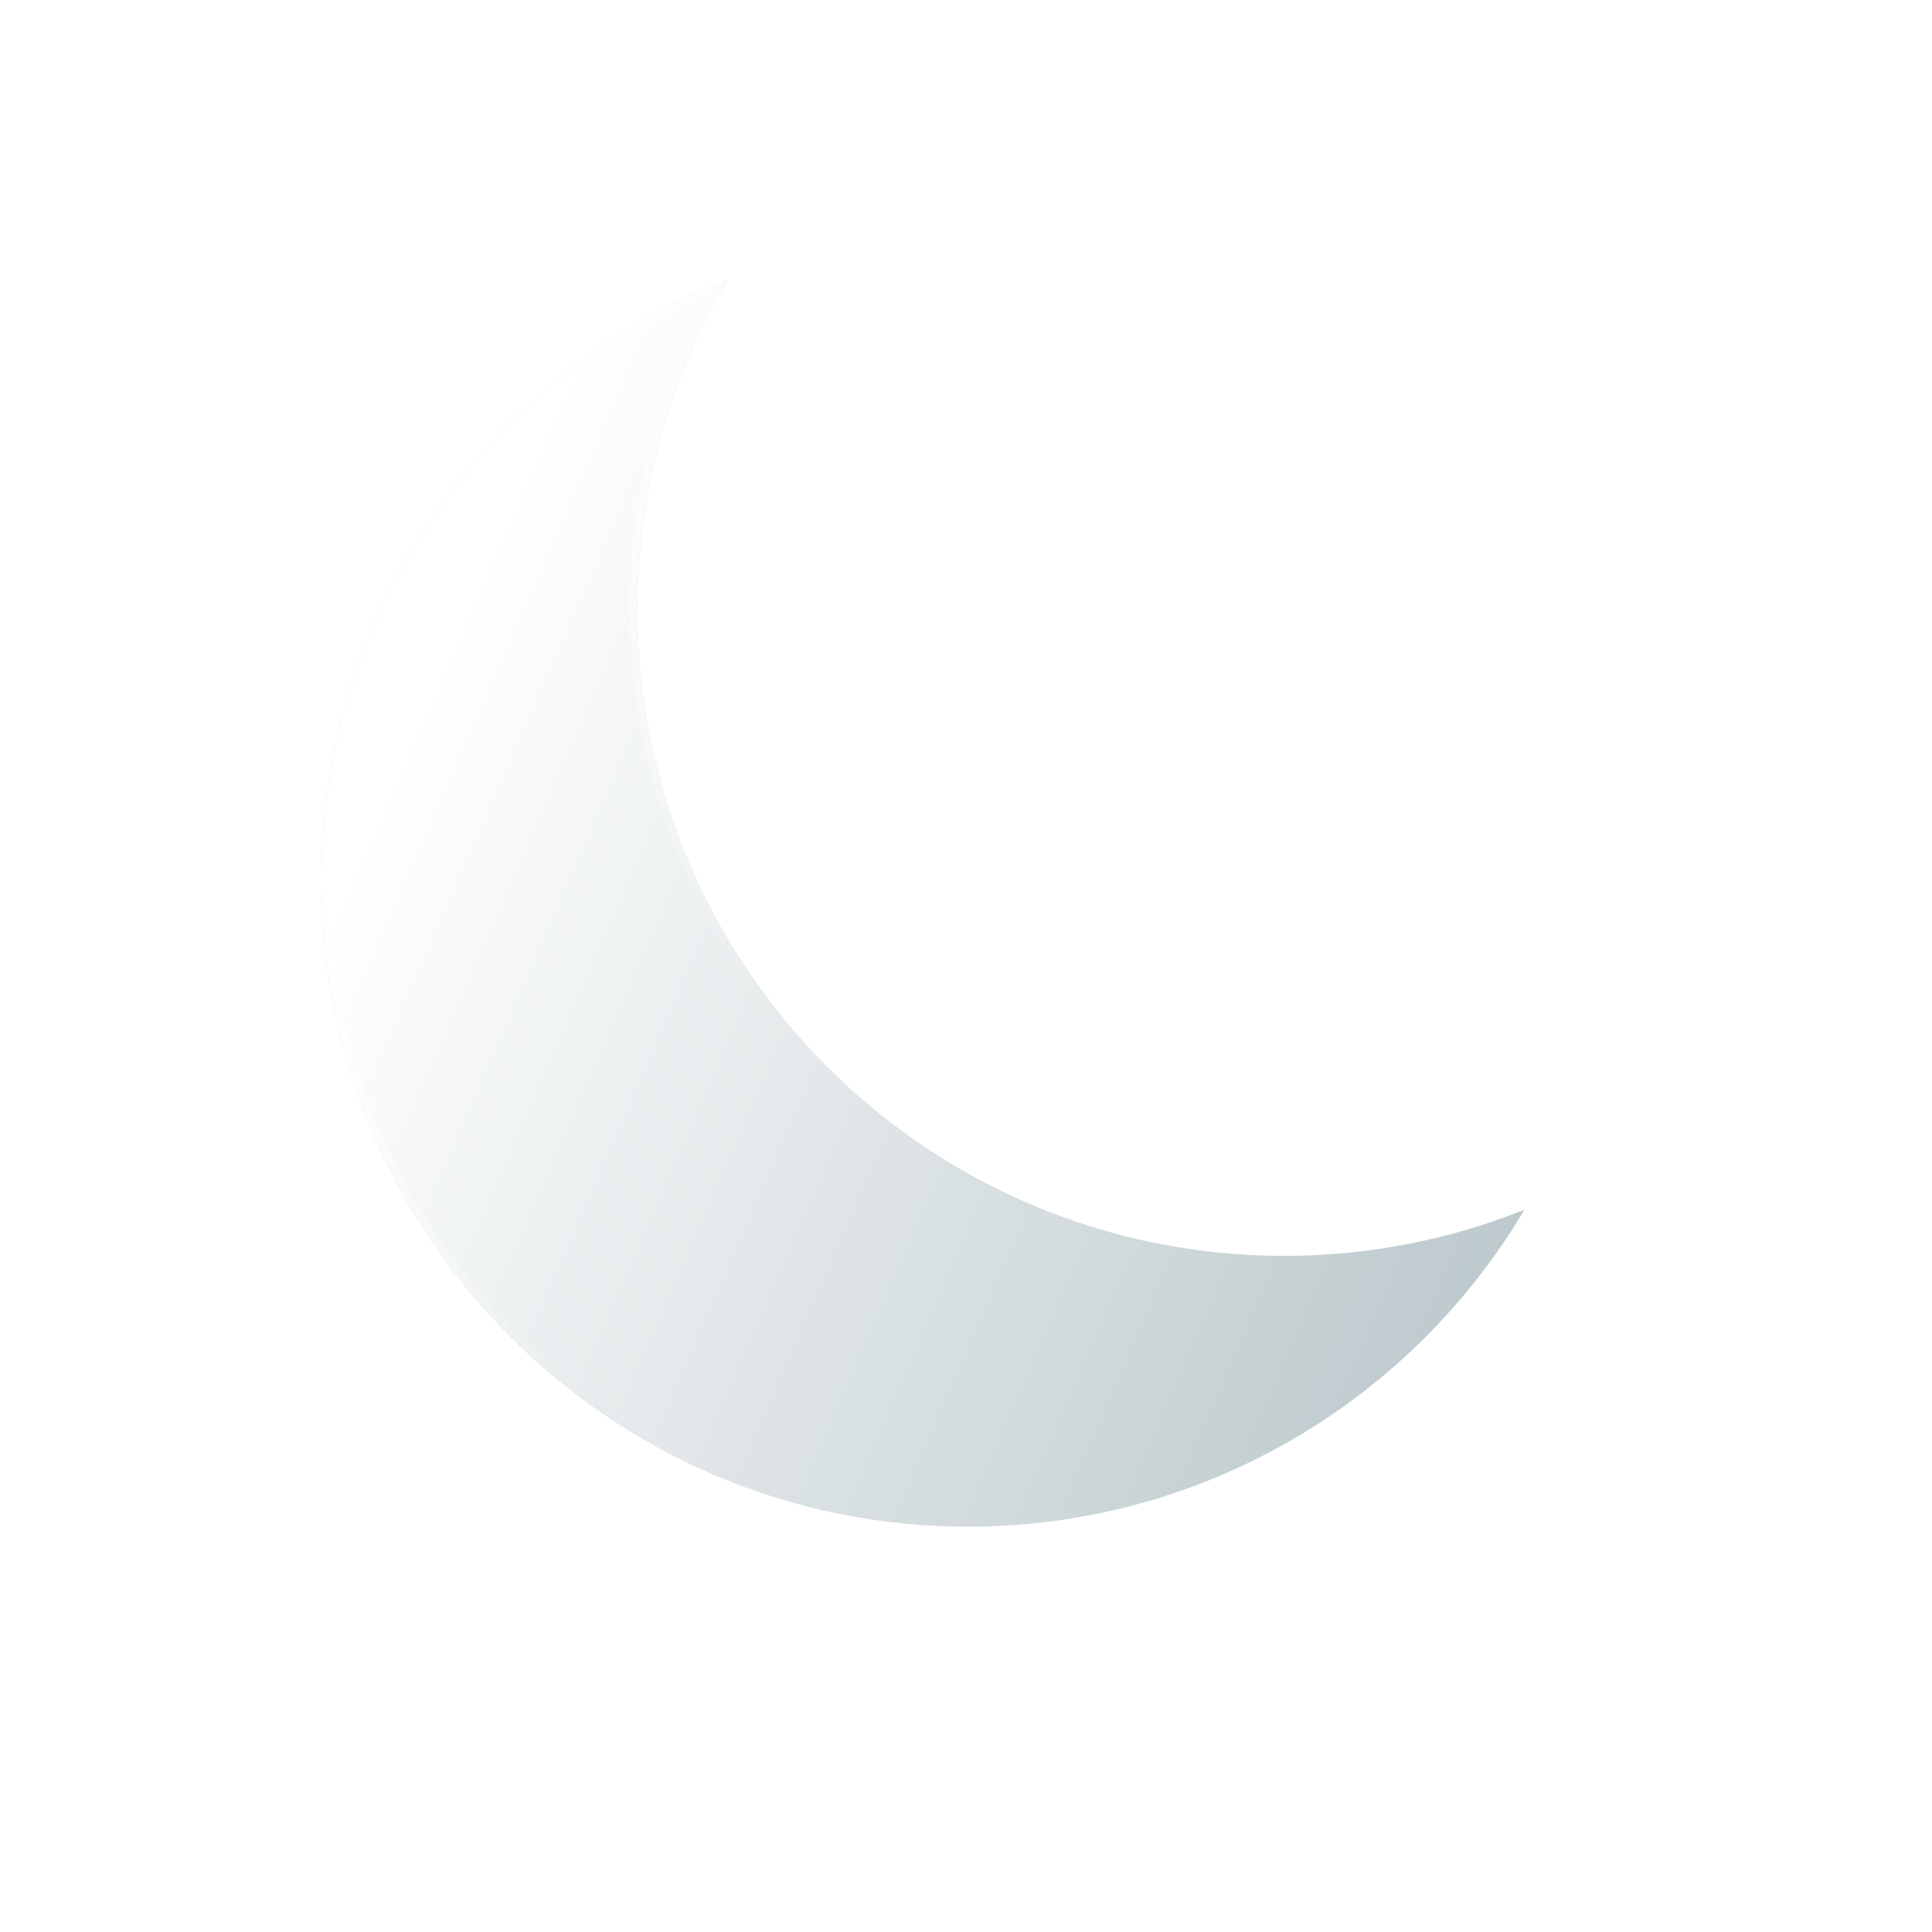 <svg fill="none" height="319" viewBox="0 0 319 319" width="319" xmlns="http://www.w3.org/2000/svg" xmlns:xlink="http://www.w3.org/1999/xlink"><filter id="a" color-interpolation-filters="sRGB" filterUnits="userSpaceOnUse" height="330.058" width="322.788" x="-8.997" y="-15.921"><feFlood flood-opacity="0" result="BackgroundImageFix"/><feGaussianBlur in="BackgroundImage" stdDeviation="31.038"/><feComposite in2="SourceAlpha" operator="in" result="effect1_backgroundBlur_40_549"/><feBlend in="SourceGraphic" in2="effect1_backgroundBlur_40_549" mode="normal" result="shape"/></filter><filter id="b" color-interpolation-filters="sRGB" filterUnits="userSpaceOnUse" height="330.058" width="322.788" x="-8.997" y="-15.921"><feFlood flood-opacity="0" result="BackgroundImageFix"/><feGaussianBlur in="BackgroundImage" stdDeviation="31.038"/><feComposite in2="SourceAlpha" operator="in" result="effect1_backgroundBlur_40_549"/><feBlend in="SourceGraphic" in2="effect1_backgroundBlur_40_549" mode="normal" result="shape"/></filter><linearGradient id="c"><stop offset="0" stop-color="#fff"/><stop offset="1" stop-color="#fff" stop-opacity="0"/></linearGradient><linearGradient id="d" gradientUnits="userSpaceOnUse" x1="86.899" x2="278.718" xlink:href="#c" y1="75.936" y2="159.618"/><linearGradient id="e" gradientUnits="userSpaceOnUse" x1="36.727" x2="133.878" xlink:href="#c" y1="94.791" y2="137.595"/><path clip-rule="evenodd" d="m251.716 199.732c-12.279 4.925-25.684 7.634-39.723 7.634-58.968 0-106.77-47.803-106.77-106.77 0-19.885 5.436-38.501 14.903-54.442-39.296 15.76-67.047 54.208-67.047 99.136 0 58.968 47.803 106.771 106.77 106.771 39.083 0 73.26-20.999 91.867-52.329z" fill="#bac7cb" fill-rule="evenodd"/><g filter="url(#a)"><path clip-rule="evenodd" d="m251.716 199.732c-12.279 4.925-25.684 7.634-39.723 7.634-58.968 0-106.77-47.803-106.77-106.77 0-19.885 5.436-38.501 14.903-54.442-39.296 15.76-67.047 54.208-67.047 99.136 0 58.968 47.803 106.771 106.77 106.771 39.083 0 73.26-20.999 91.867-52.329z" fill="url(#d)" fill-rule="evenodd"/></g><g filter="url(#b)"><path clip-rule="evenodd" d="m248.735 202.197c-11.471 4.149-23.844 6.411-36.742 6.411-59.653 0-108.012-48.359-108.012-108.012 0-18.798 4.803-36.477 13.25-51.875-37.055 16.378-62.91 53.456-62.91 96.569 0 58.282 47.246 105.529 105.528 105.529 37.323 0 70.123-19.375 88.886-48.622zm1.083-1.725c-11.757 4.455-24.506 6.894-37.825 6.894-58.968 0-106.77-47.802-106.77-106.77 0-19.157 5.045-37.136 13.88-52.68.335-.591.676-1.178 1.023-1.761-.634.254-1.265.514-1.893.78-38.291 16.222-65.154 54.152-65.154 98.355 0 58.968 47.803 106.771 106.77 106.771 38.35 0 71.978-20.219 90.805-50.579.359-.579.713-1.163 1.062-1.75-.63.253-1.262.499-1.898.74z" fill="url(#e)" fill-rule="evenodd"/></g></svg>